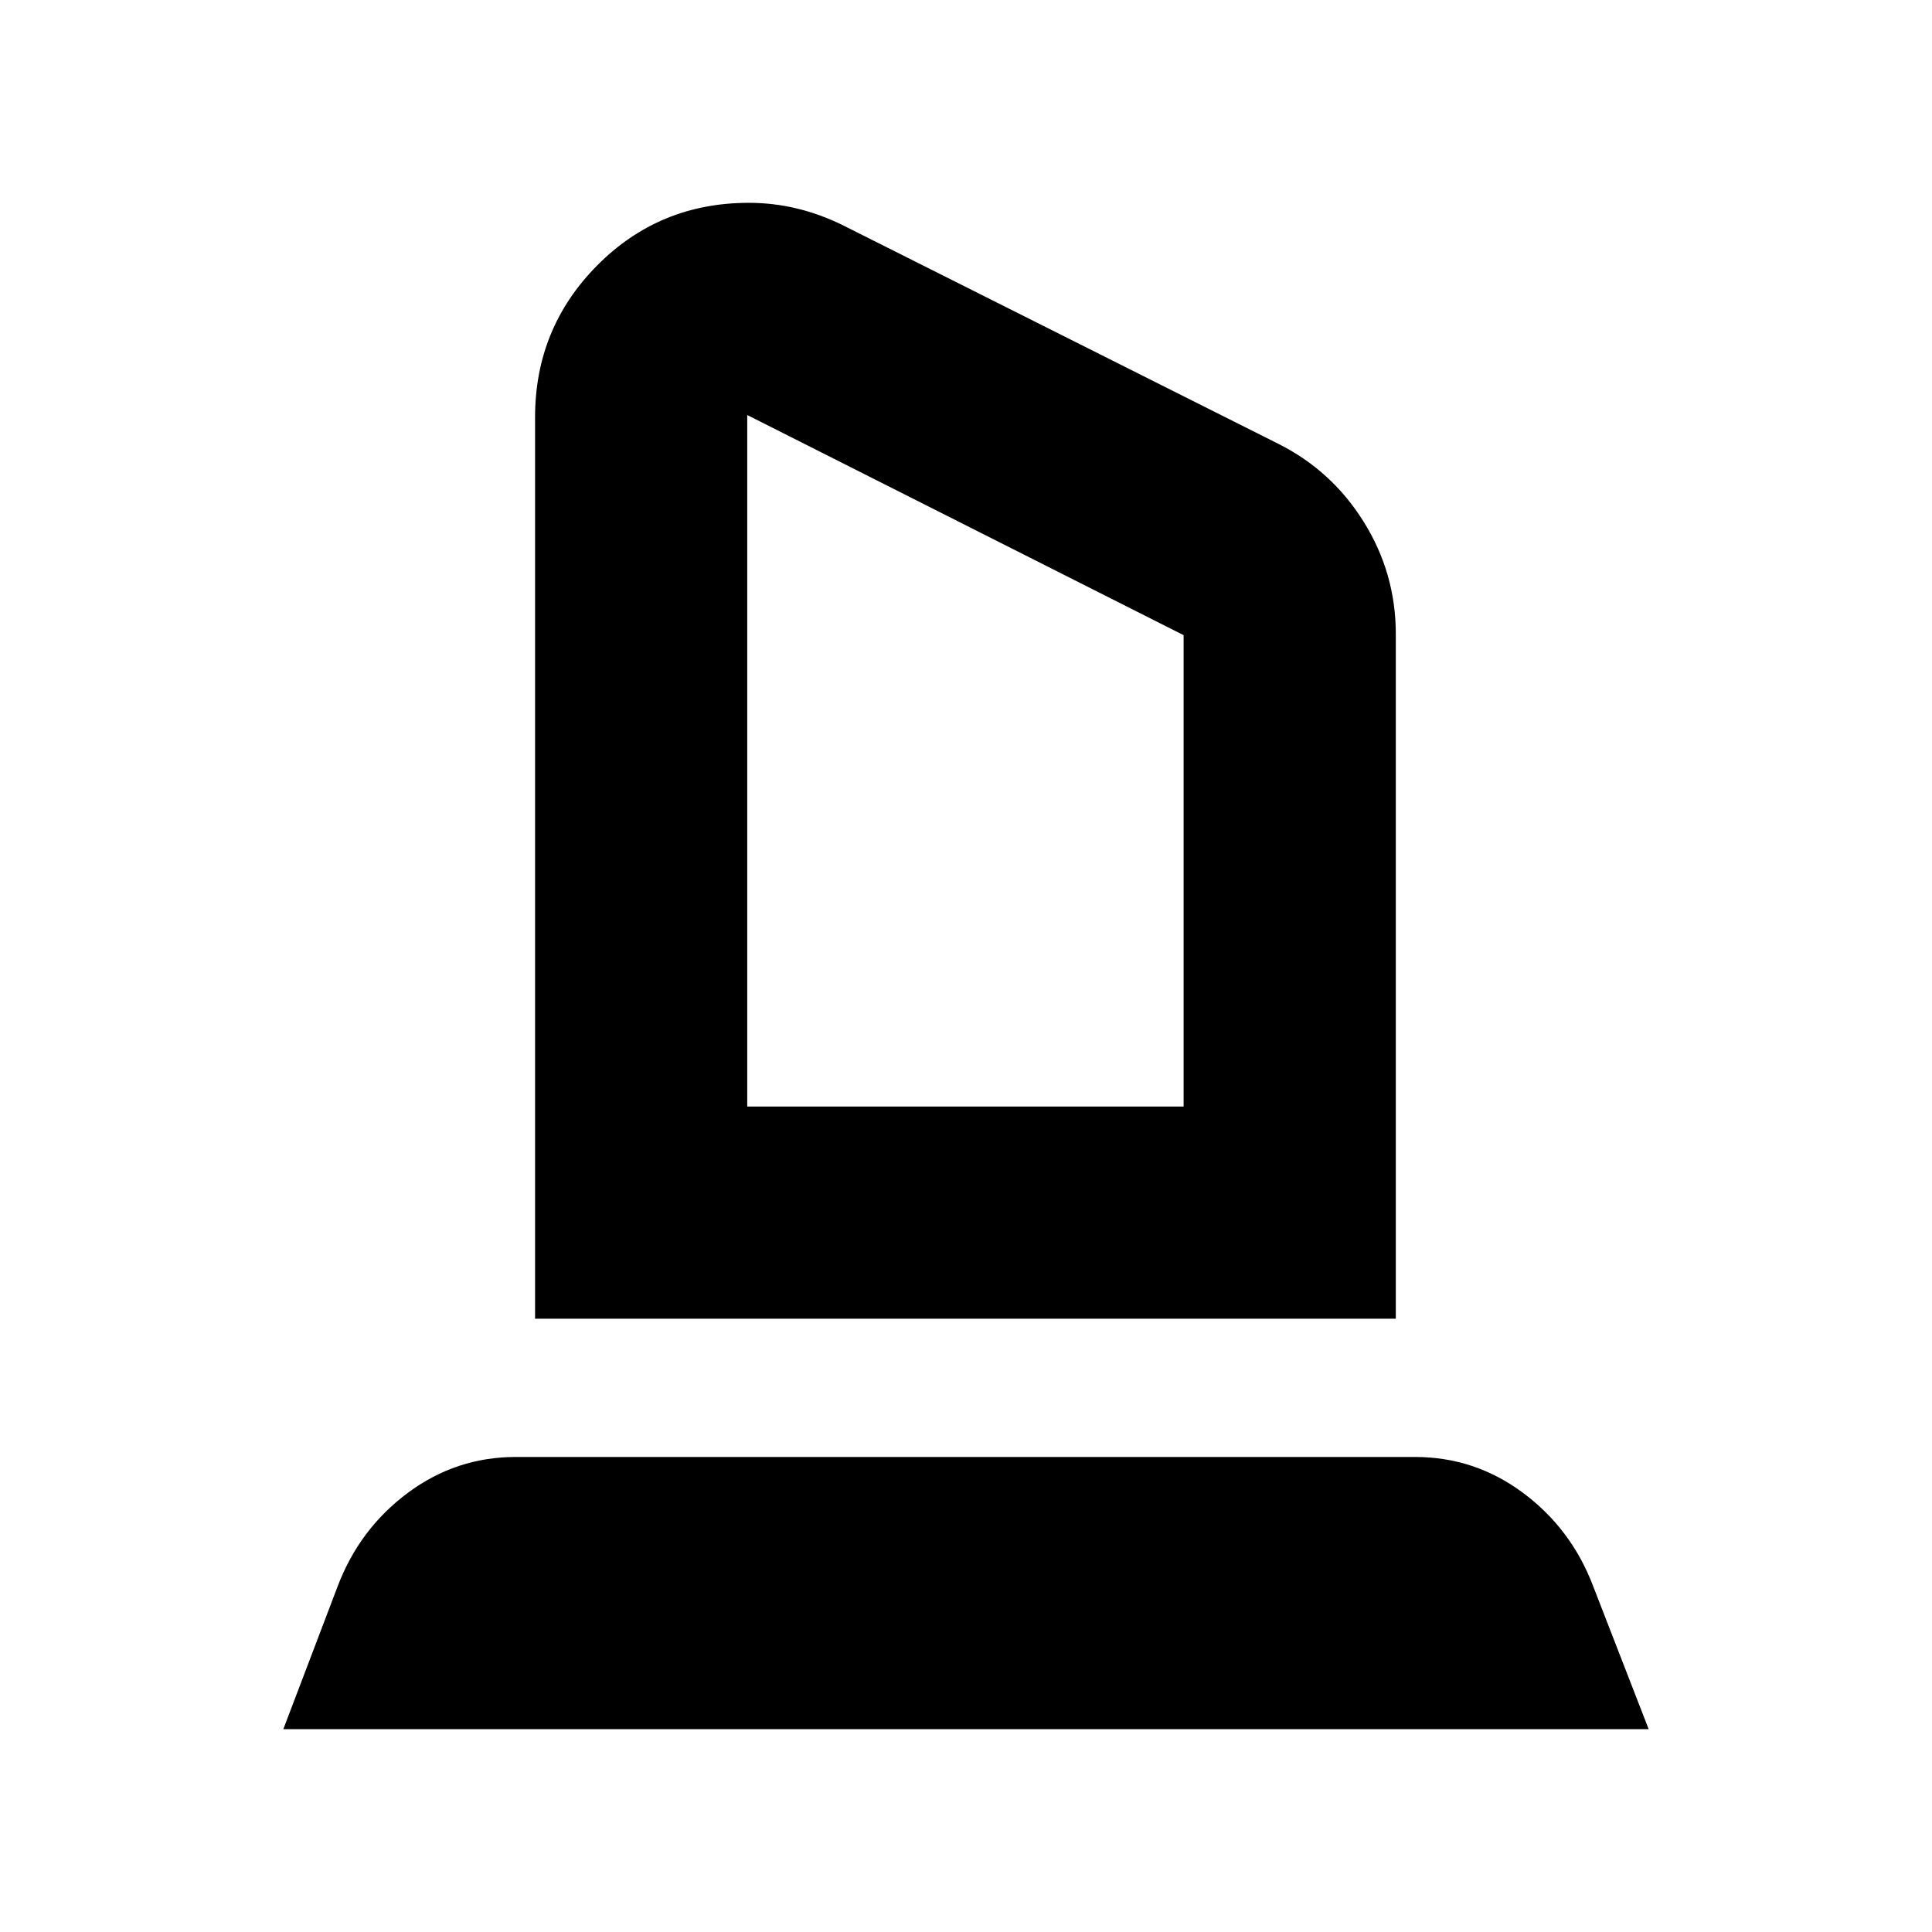 <svg xmlns="http://www.w3.org/2000/svg" height="24" viewBox="0 -960 960 960" width="24"><path d="M265.87-304.74v-447.91q0-44.31 30.85-75.44 30.85-31.13 75.39-31.13 12.15 0 23.98 2.85 11.82 2.85 23.22 8.54L635-739.57q26.78 13.39 42.67 38.94 15.9 25.54 15.9 55.67v340.22h-427.7ZM371.3-410.17h216.83v-234.22L371.3-753.78v343.61ZM140.78-100.78 167.87-172q10.83-28.39 34.79-46.22 23.97-17.82 53.64-17.82h446.83q29.67 0 53.64 17.82 23.97 17.83 34.8 46.22l27.65 71.22H140.78ZM371.3-410.17h216.83H371.3Z"/></svg>